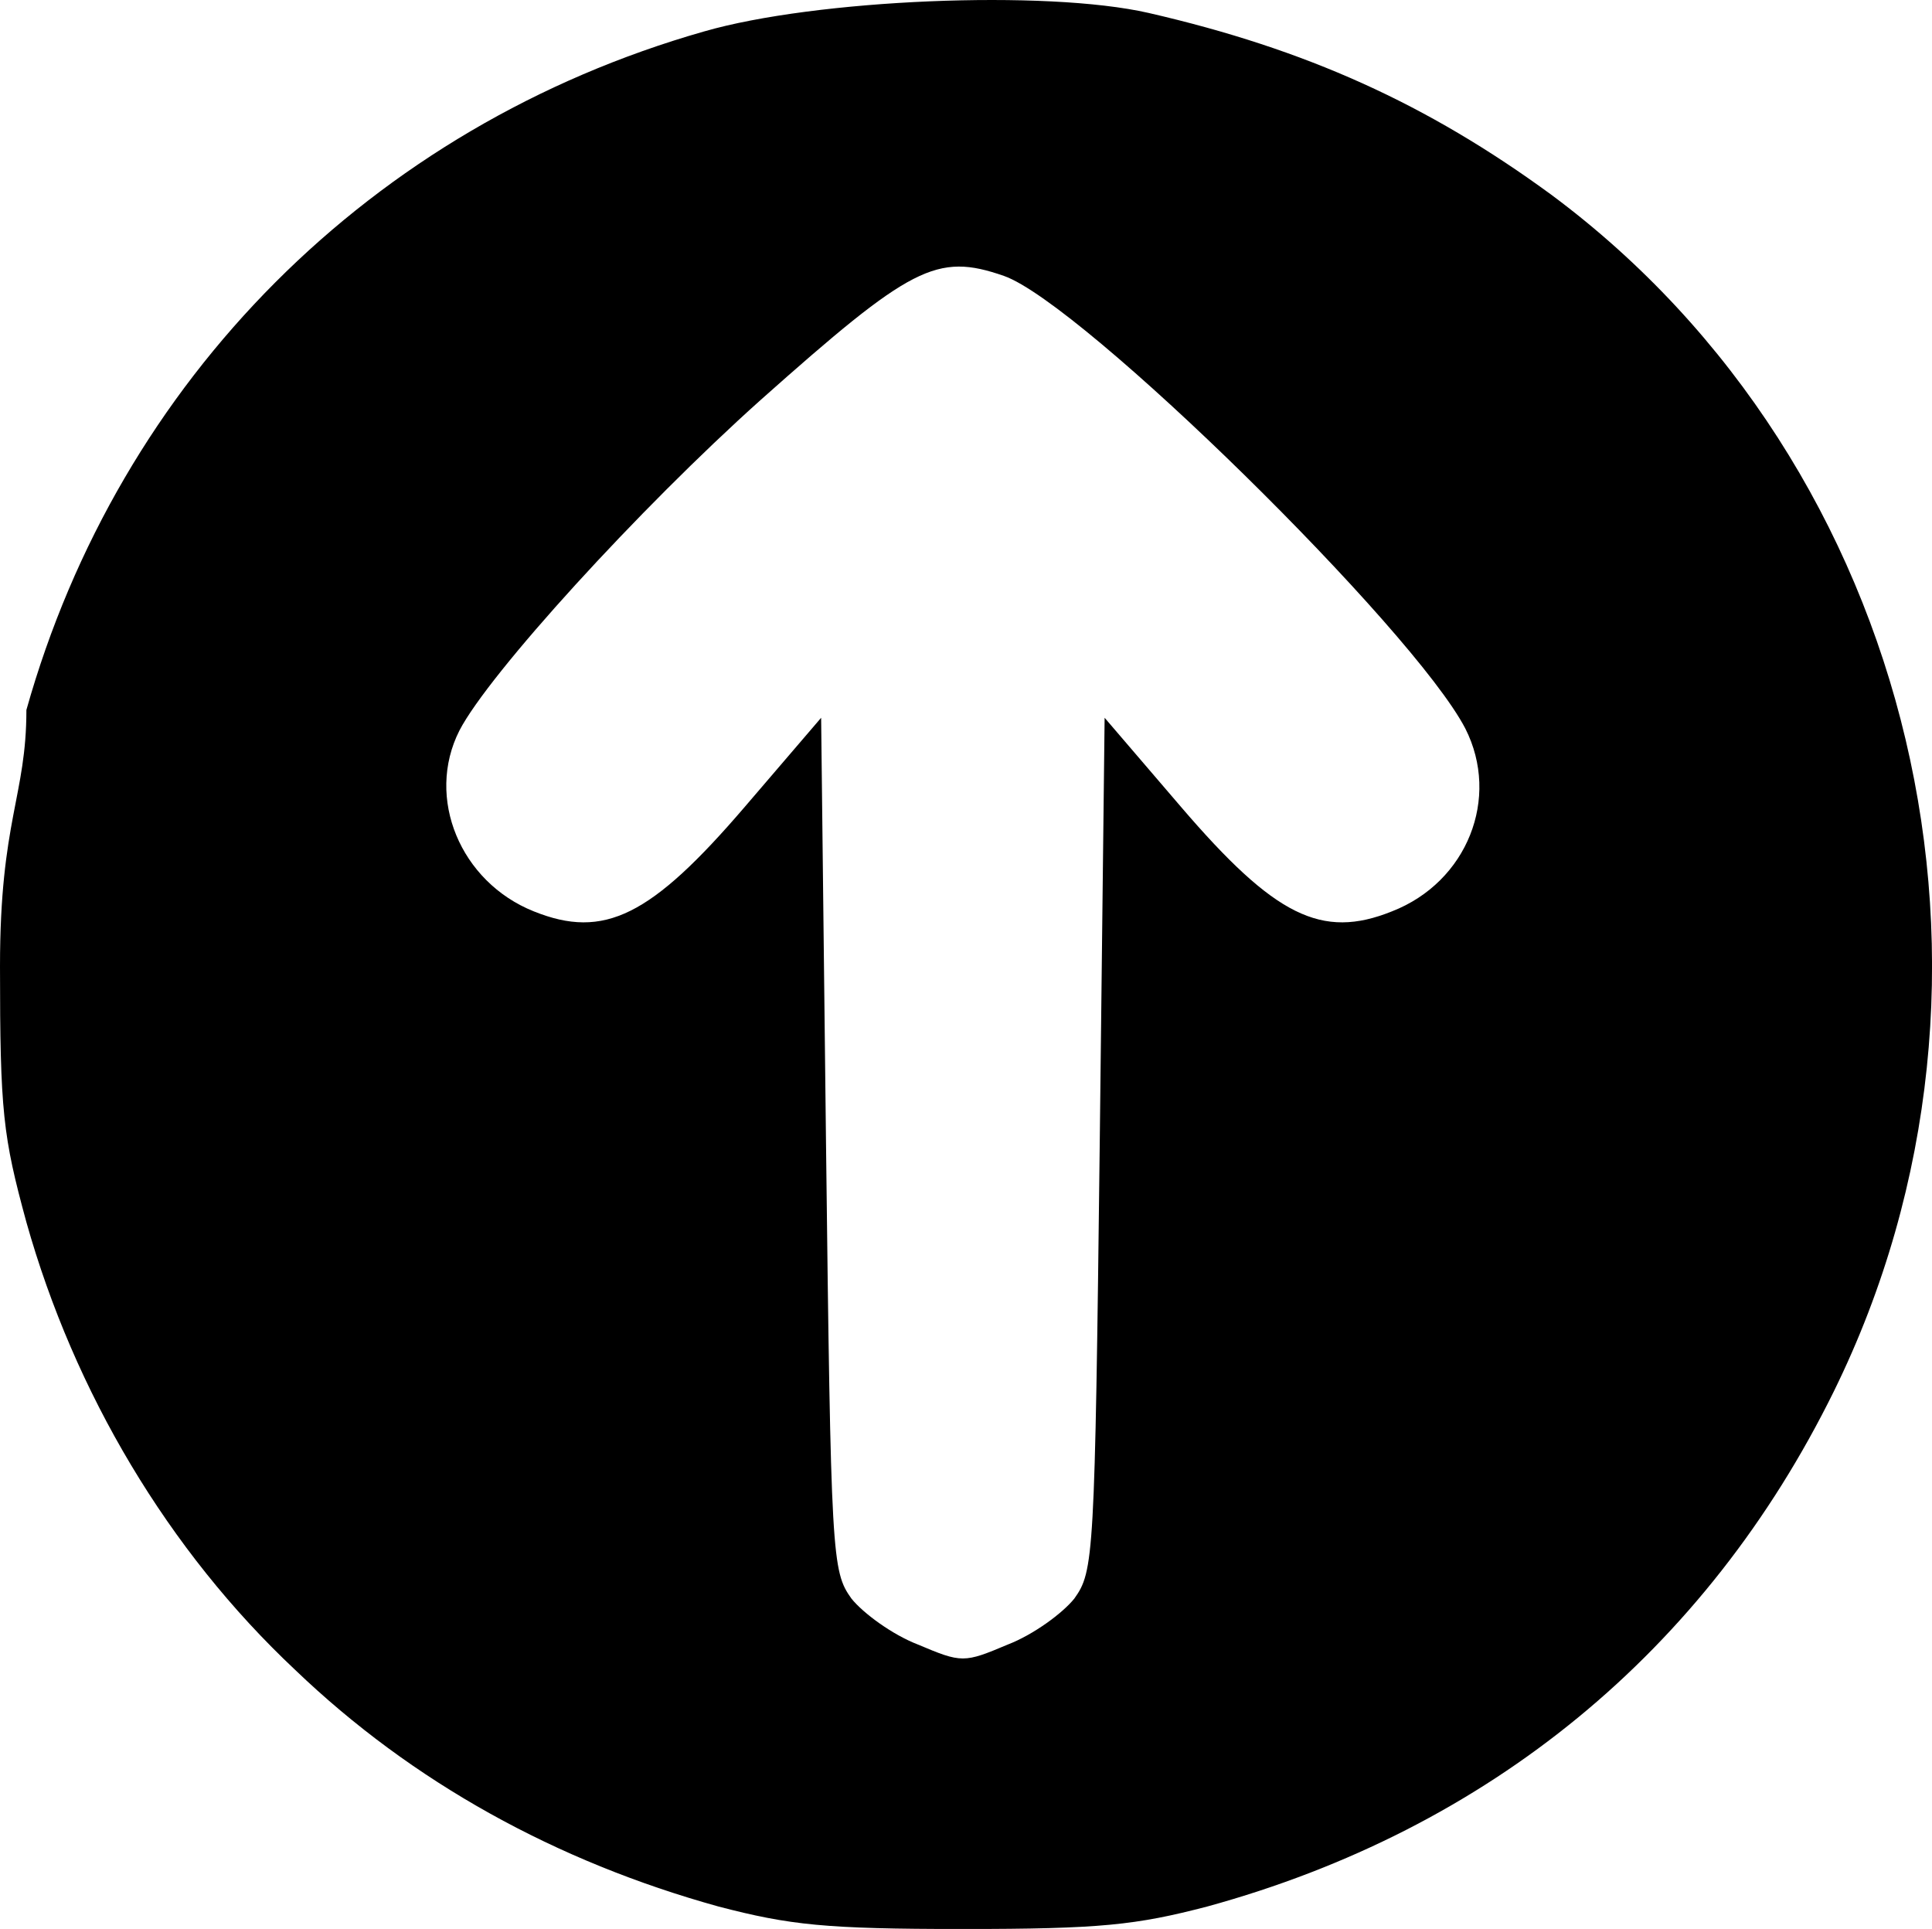 <svg xmlns="http://www.w3.org/2000/svg" viewBox="-18000.1 -24731 49410 49330">
	<path d="m 0 -25 l 0 0 l 0 0 l 0 0 l 0 0 l 0 0 l 0 0 l 0 0 l -717.5 -163 z m 0 -23900 c -8500 2425 -14950 8900 -17325 17350 c 0 2200 -675 2825 -675 6550 c 0 3725 75 4350 675 6550 c 1225 4350 3625 8400 6875 11450 c 3000 2875 6675 4900 10825 6050 c 1825 475 2725 575 6250 575 c 3525 0 4425 -100 6250 -575 c 7200 -1975 12750 -6525 16025 -13175 c 5200 -10575 2100 -23675 -7225 -30600 c -3175 -2325 -6275 -3725 -10300 -4650 c -2625 -600 -8525 -350 -11375 475 z m 7675 6250 c 2000 700 10475 9025 11800 11575 c 900 1775 50 3925 -1875 4675 c -1800 725 -3000 125 -5400 -2675 l -1950 -2275 l -125 10900 c -125 10600 -150 10925 -650 11625 c -300 375 -1050 925 -1700 1175 c -1125 475 -1175 475 -2300 0 c -650 -250 -1400 -800 -1700 -1175 c -500 -700 -525 -1025 -650 -11625 l -125 -10900 l -1950 2275 c -2400 2800 -3600 3400 -5400 2675 c -1875 -750 -2775 -2900 -1900 -4625 c 750 -1450 4600 -5675 7700 -8450 c 3850 -3425 4500 -3775 6225 -3175 z" fill="#000000"/>
</svg>